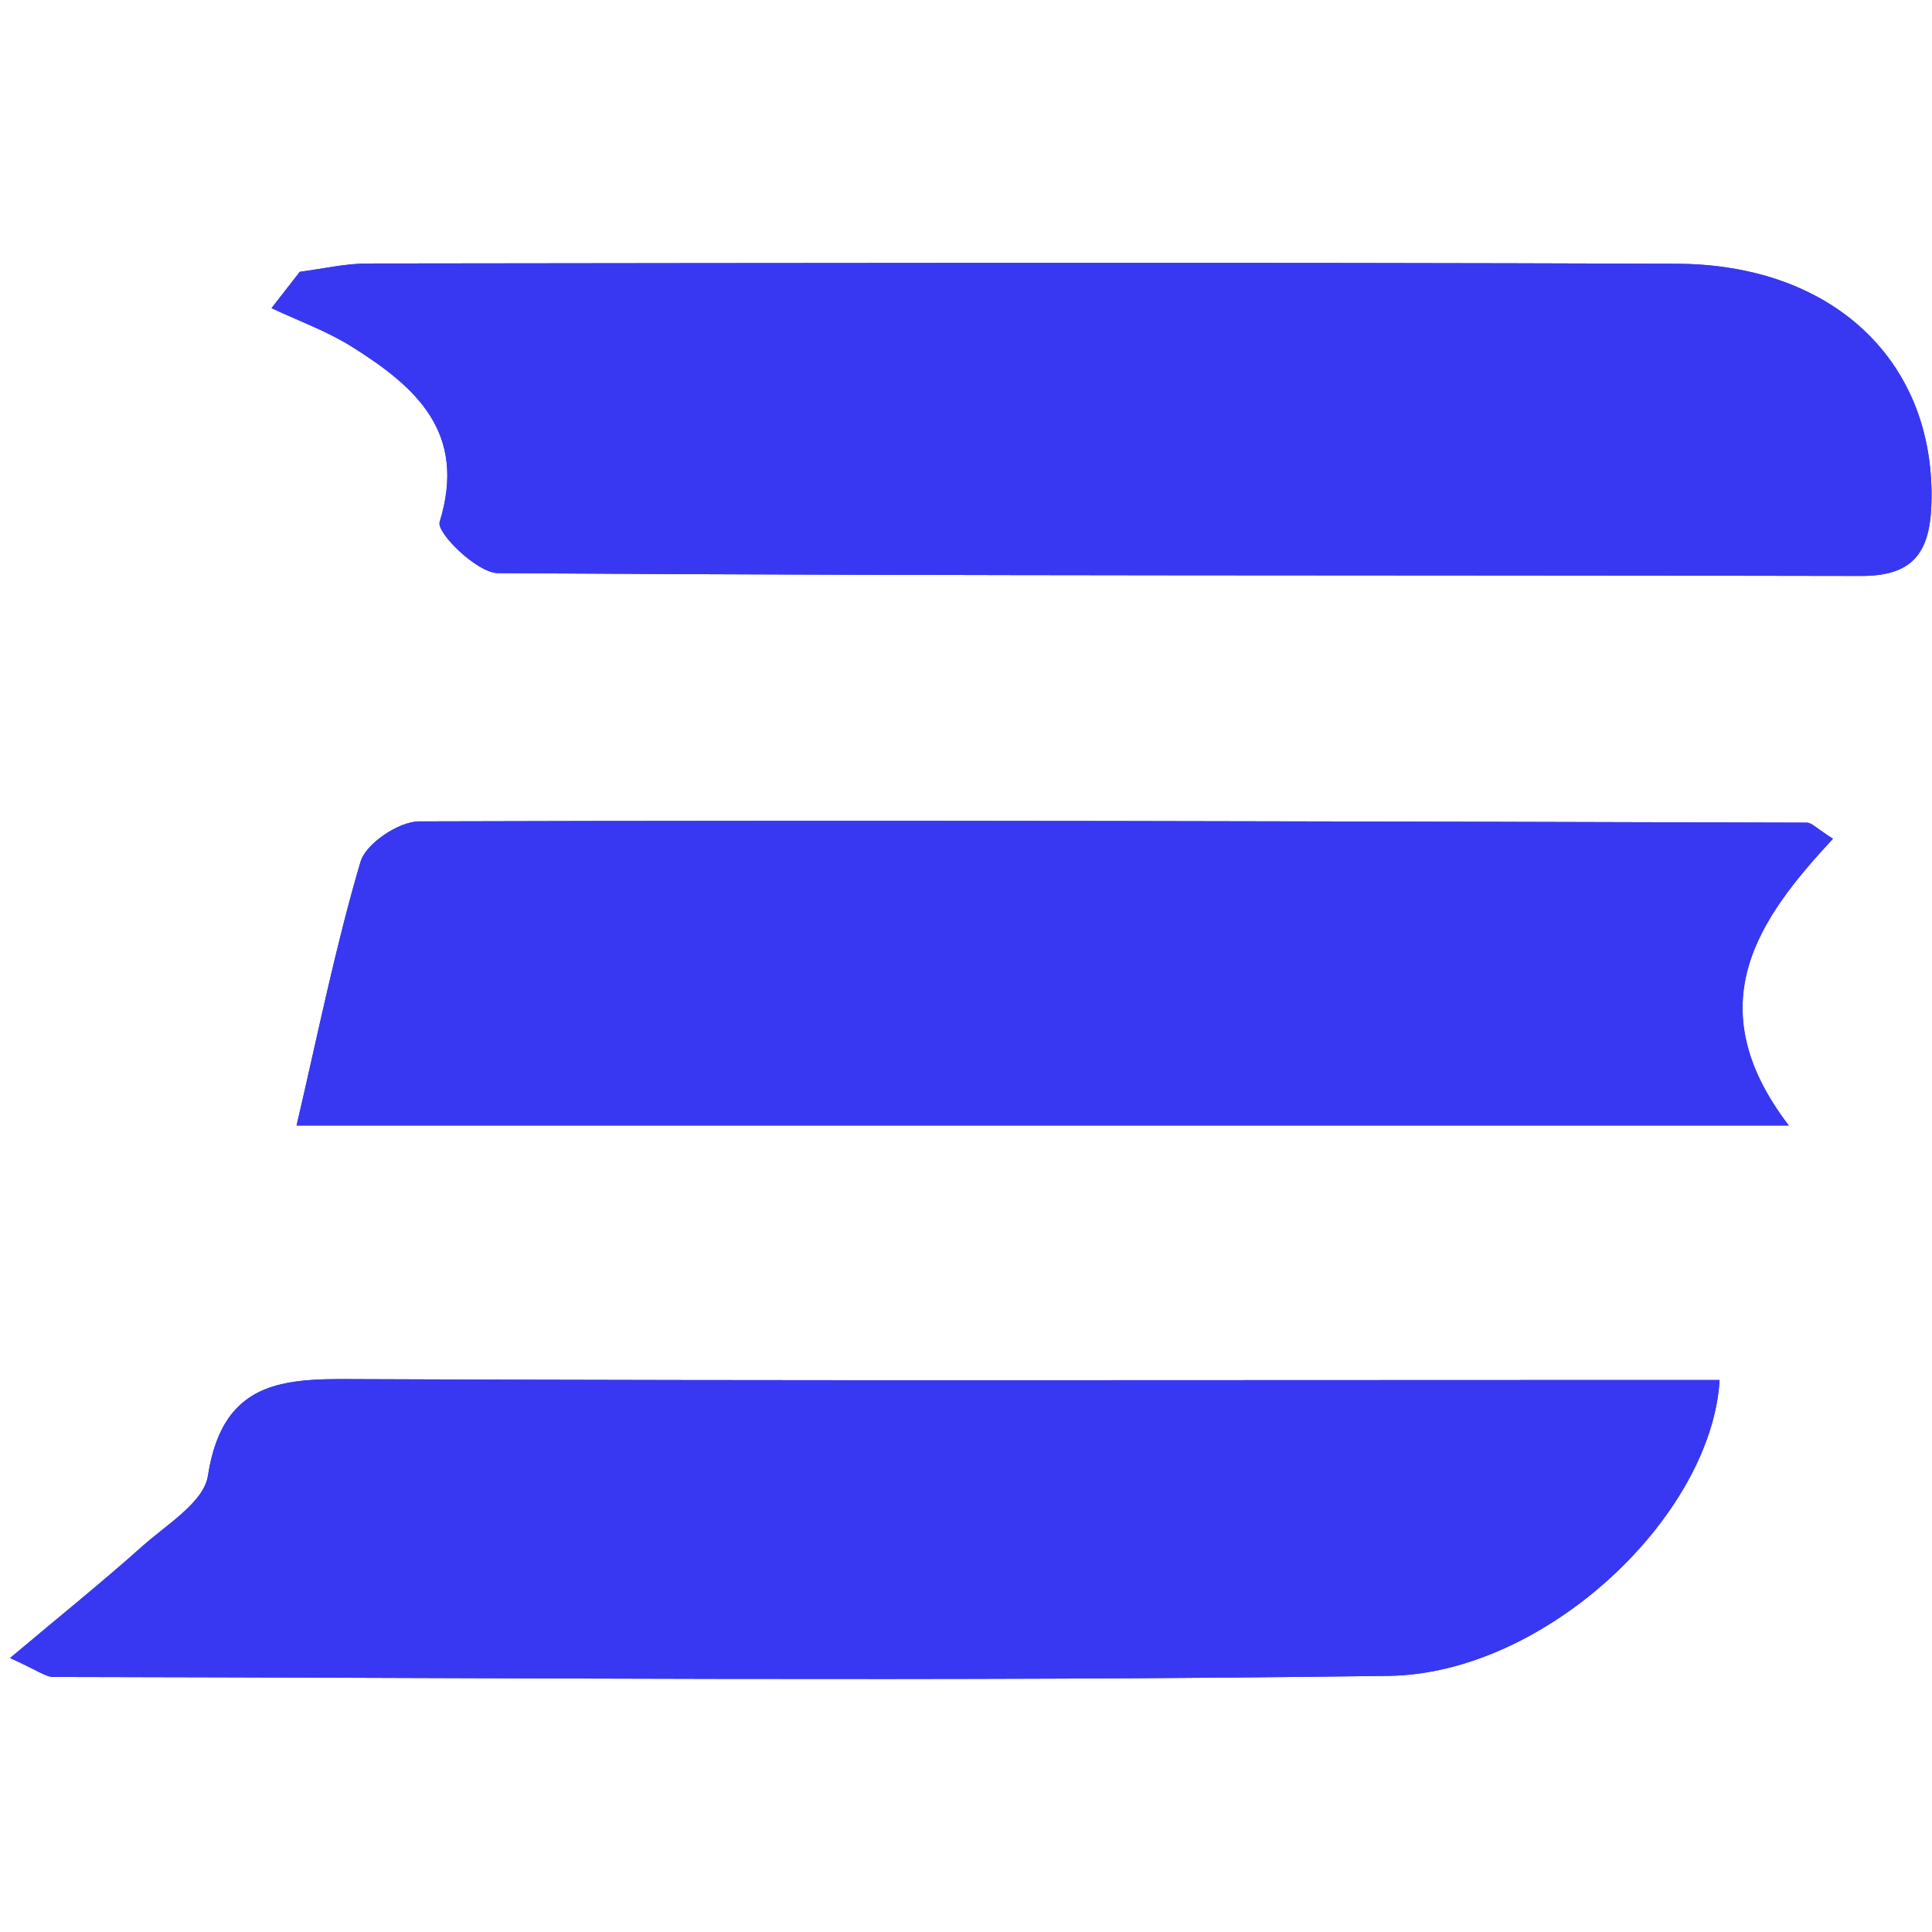 <svg version="1.1" id="&#x56FE;&#x5C42;_1" xmlns="http://www.w3.org/2000/svg" xmlns:xlink="http://www.w3.org/1999/xlink" x="0px"
	 y="0px" width="2500px" height="2500px" viewBox="0 0 2500 2500" style="enable-background:new 0 0 2500 2500;"
	 xml:space="preserve">
<g>
	<g>
		<g>
			<path style="fill:#3838f2;" d="M387.973,351.703c29.211-3.72,58.42-10.704,87.631-10.726
				c564.683-0.617,1129.363-1.712,1694.022,0.342c205.892,0.753,336.407,130.102,329.513,312.692
				c-2.351,62.394-25.057,91.399-90.851,91.261c-588.028-1.208-1176.078,0.252-1764.105-3.673
				c-26.643-0.182-79.623-52.168-75.287-66.135c35.866-115.977-30.968-174.967-113.466-226.75
				c-32.382-20.333-69.26-33.546-104.107-50.001C363.531,383.035,375.74,367.357,387.973,351.703z"/>
			<path style="fill:#3838f2;" d="M383.762,1456.396c27.512-117.732,50.194-230.926,82.726-341.218
				c6.939-23.597,49.546-52.17,75.79-52.285c598.58-1.803,1197.174-0.046,1795.814,1.621c6.323,0,12.644,7.463,33.753,20.813
				c-95.482,102.763-176.839,214.586-57.144,371.07C1658.552,1456.396,1029.081,1456.396,383.762,1456.396z"/>
			<path style="fill:#3838f2;" d="M13,2145.498c66.342-55.773,119.765-98.7,170.794-144.32
				c31.524-28.186,79.962-57.258,85.234-91.421c20.209-131.38,107.933-125.514,205.913-125.104
				c540.926,2.258,1081.873,1.071,1622.777,1.071c42.332,0,84.643,0,127.434,0c-10.544,176.521-225.268,380.175-428.396,382.846
				c-575.806,7.6-1151.818,2.305-1727.752,1.394C58.917,2169.939,48.773,2161.518,13,2145.498z"/>
		</g>
		<g>
			<path style="fill:#3838f2;" d="M387.973,351.703c29.211-3.72,58.42-10.704,87.631-10.726
				c564.683-0.617,1129.363-1.712,1694.022,0.342c205.892,0.753,336.407,130.102,329.513,312.692
				c-2.351,62.394-25.057,91.399-90.851,91.261c-588.028-1.208-1176.078,0.252-1764.105-3.673
				c-26.643-0.182-79.623-52.168-75.287-66.135c35.866-115.977-30.968-174.967-113.466-226.75
				c-32.382-20.333-69.26-33.546-104.107-50.001C363.531,383.035,375.74,367.357,387.973,351.703z"/>
			<path style="fill:#3838f2;" d="M383.762,1456.396c27.512-117.732,50.194-230.926,82.726-341.218
				c6.939-23.597,49.546-52.17,75.79-52.285c598.58-1.803,1197.174-0.046,1795.814,1.621c6.323,0,12.644,7.463,33.753,20.813
				c-95.482,102.763-176.839,214.586-57.144,371.07C1658.552,1456.396,1029.081,1456.396,383.762,1456.396z"/>
			<path style="fill:#3838f2;" d="M13,2145.498c66.342-55.773,119.765-98.7,170.794-144.32
				c31.524-28.186,79.962-57.258,85.234-91.421c20.209-131.38,107.933-125.514,205.913-125.104
				c540.926,2.258,1081.873,1.071,1622.777,1.071c42.332,0,84.643,0,127.434,0c-10.544,176.521-225.268,380.175-428.396,382.846
				c-575.806,7.6-1151.818,2.305-1727.752,1.394C58.917,2169.939,48.773,2161.518,13,2145.498z"/>
		</g>
	</g>
</g>
</svg>

